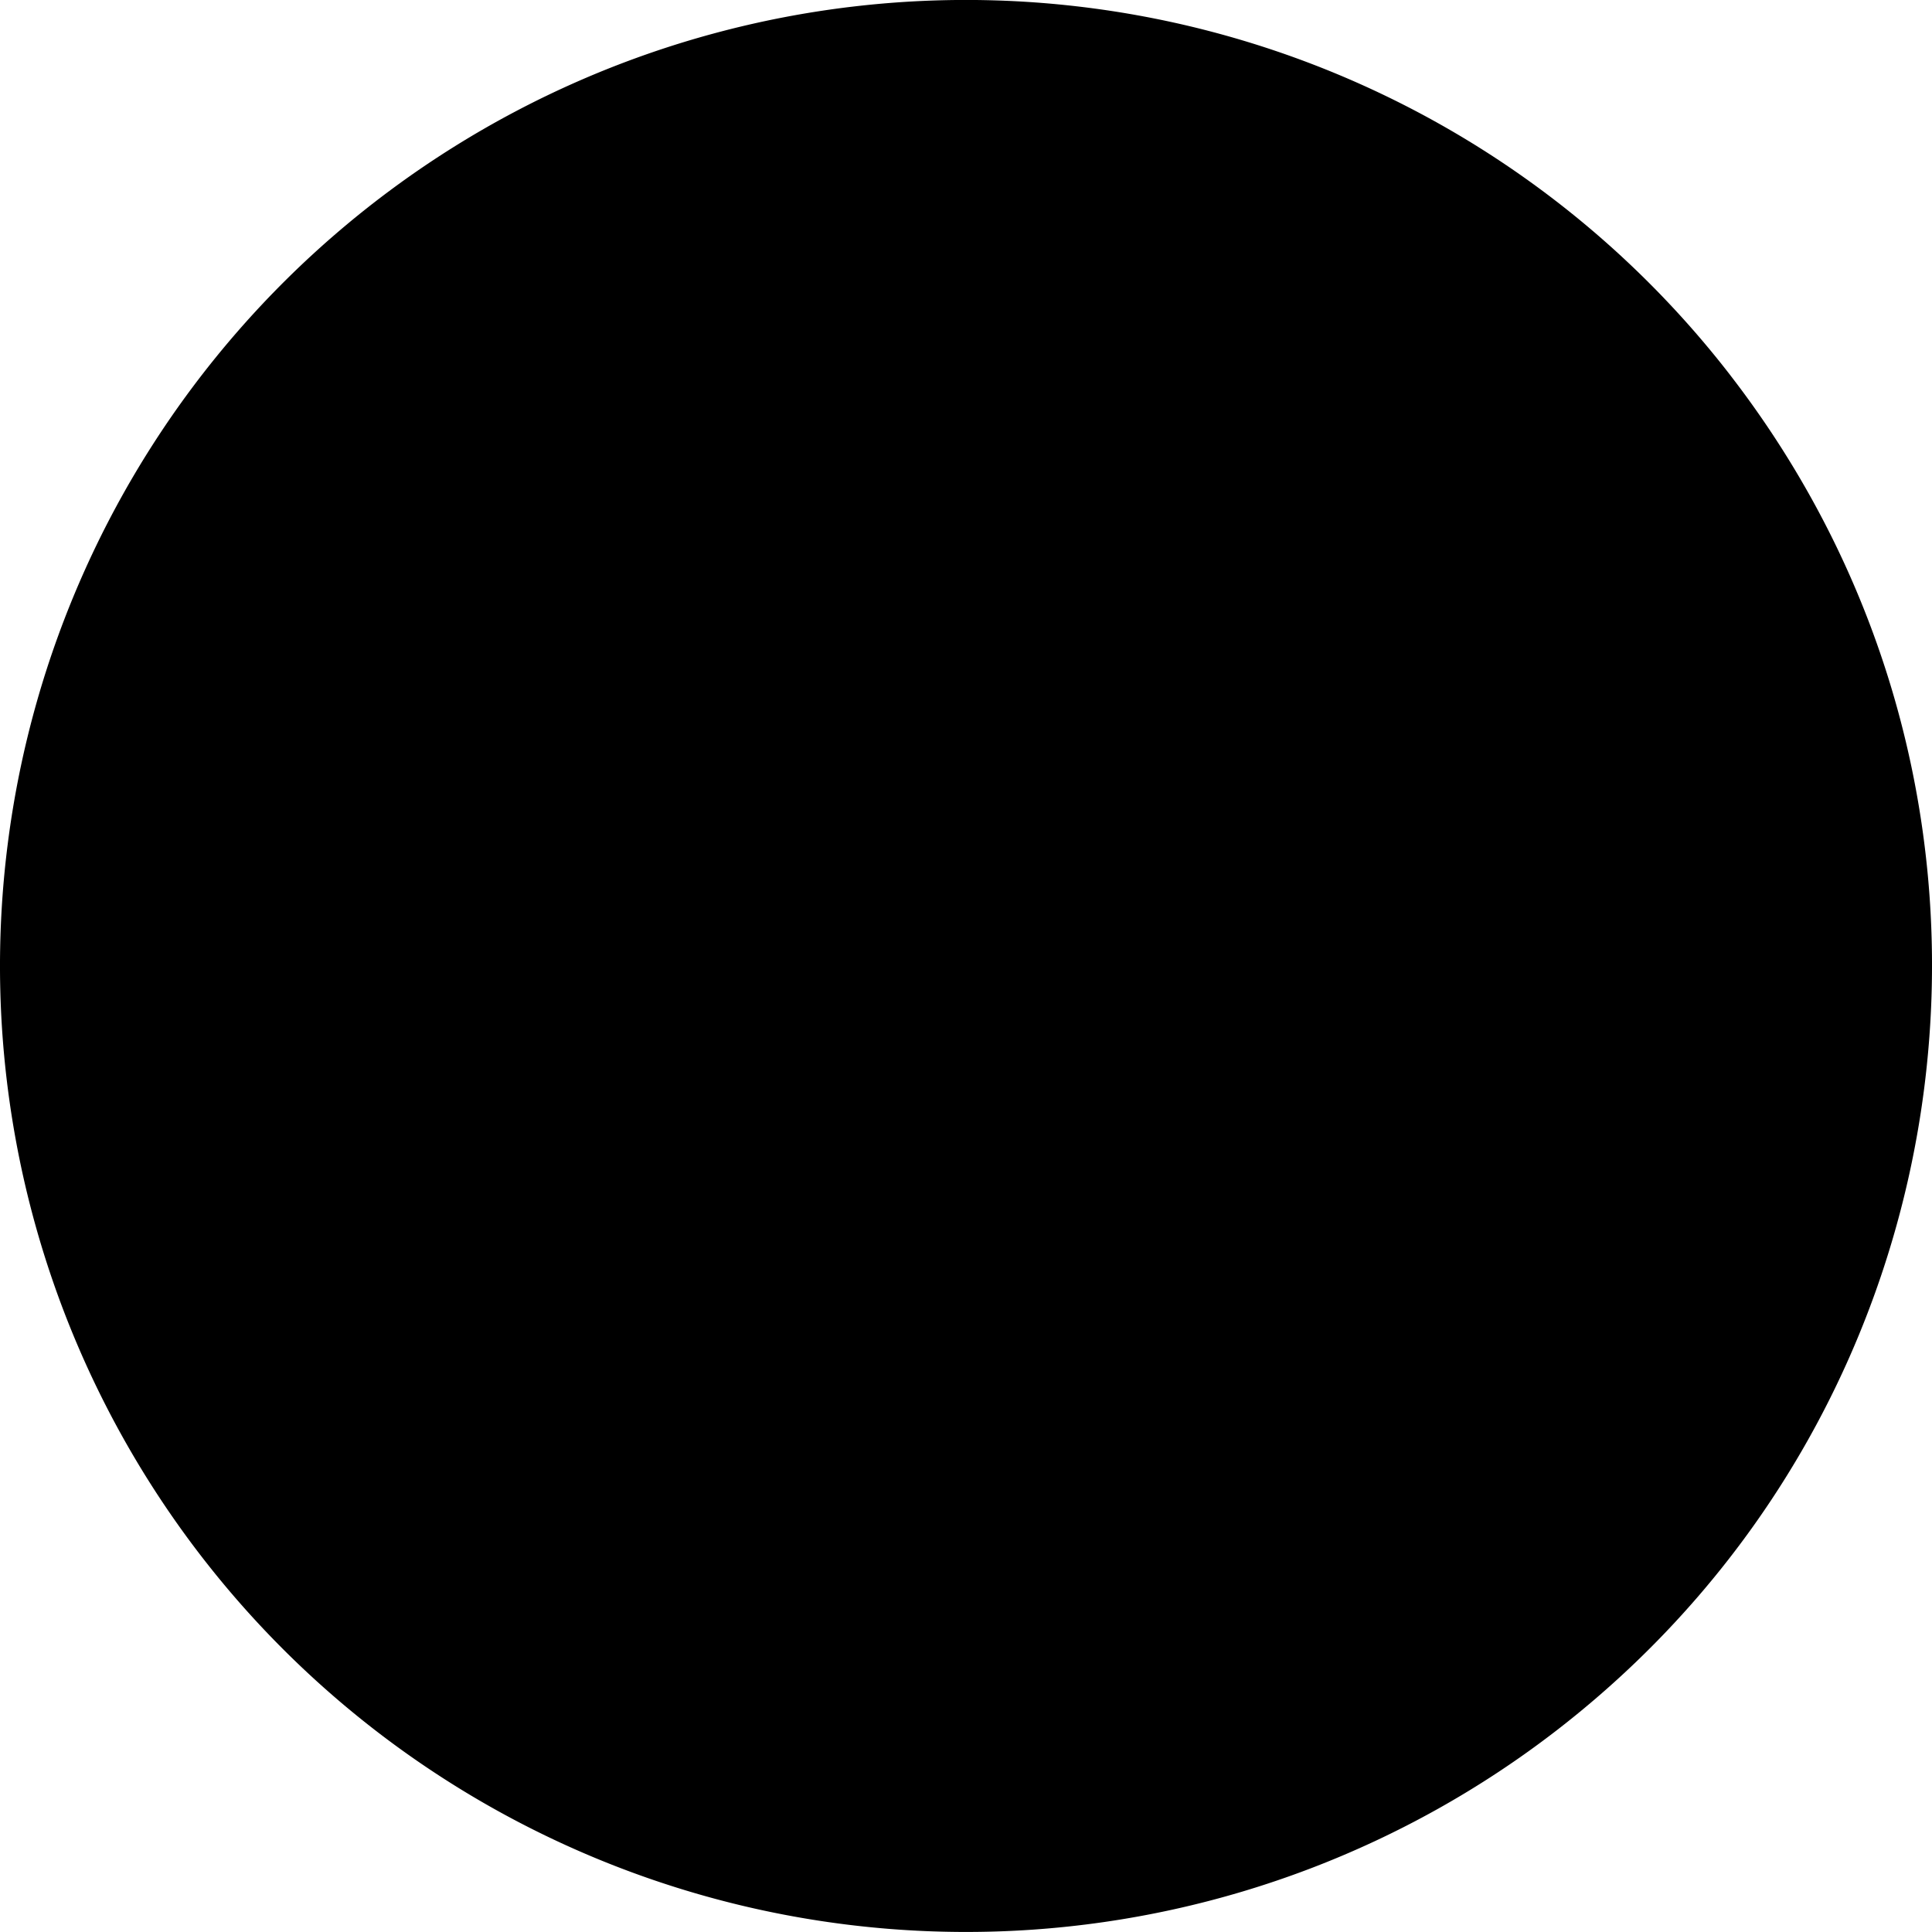 <svg xmlns="http://www.w3.org/2000/svg" width="64" height="64">
    <style><![CDATA[.C{fill:#E6E7E7}.D{fill:#E6E7E7}]]></style>
    <path d="M57.327 12.44a32 32 0 1 0-5.761 44.88c13.98-10.804 16.56-30.895 5.76-44.88z" className="C" />
    <path d="M42.793 20.388L29.3 33.988l-3.813-3.92c13.28-13.28 14.613-12.08 17.307-9.68z" className="D" />
    <path
        d="M29.3 34.36a.48.48 0 0 1-.32-.133l-3.84-3.84a.48.48 0 0 1 0-.667c13.093-13.093 14.88-12.48 17.973-9.68.105.084.164.212.16.347.02.13-.03.263-.133.347L29.647 34.228c-.095.087-.218.134-.347.133zm-3.147-4.293l3.147 3.147 12.8-12.8a2.88 2.88 0 0 0-3.787-.64c-2.32 1.04-6.053 4.213-12.16 10.293z"
        className="C" />
    <path d="M33.167 37.748l-3.68-3.76L42.98 20.654c3.627 3.547-1.76 9.467-9.813 17.093z" className="D" />
    <path
        d="M33.167 38.228a.56.56 0 0 1-.32-.133l-3.76-3.68a.56.56 0 0 1 0-.427c-.04-.112-.04-.235 0-.347L42.58 20.148c.195-.183.498-.183.693 0 .885.814 1.37 1.972 1.333 3.173 0 3.6-4.107 8.133-11.093 14.747a.56.56 0 0 1-.347.16zm-2.987-4.24L33.193 37c5.333-5.04 10.427-10.24 10.453-13.76a3.04 3.04 0 0 0-.693-2.053z"
        className="C" />
    <path
        d="M25.593 30.148l2.667 2.667a.16.16 0 0 1 0 .24l-5.627 1.2c-.233.05-.47-.062-.582-.272s-.07-.47.102-.635l3.28-3.253s.107 0 .16.053z"
        className="D" />
    <path
        d="M22.5 34.788a1.04 1.04 0 0 1-.88-.507c-.21-.397-.135-.886.187-1.2l3.253-3.28a.64.64 0 0 1 .853 0l2.667 2.667c.158.15.22.377.16.587s-.236.377-.453.427l-5.627 1.2zm2.987-4.053l-3.013 3.013 4.987-1.067zm.24-.24z"
        className="C" />
    <path
        d="M49.967 12.894c-1.93-1.862-4.962-1.94-6.986-.183s-2.37 4.773-.794 6.943 4.547 2.778 6.847 1.4l-3.627-3.627z"
        className="D" />
    <path
        d="M46.367 22.28a5.65 5.65 0 0 1-5.156-3.508c-.86-2.098-.384-4.506 1.2-6.118a5.71 5.71 0 0 1 8 0c.102.086.16.213.16.347a.46.46 0 0 1-.16.347l-4.32 4.08 3.28 3.227a.45.45 0 0 1 .133.4.48.48 0 0 1-.213.347 5.8 5.8 0 0 1-2.933.88zm0-10.347c-1.9.01-3.6 1.153-4.313 2.9s-.325 3.758 1.007 5.1c1.356 1.363 3.4 1.755 5.173.987l-3.147-3.147c-.105-.084-.164-.212-.16-.347.004-.125.062-.242.16-.32l4.16-4.187c-.827-.634-1.838-.98-2.88-.987z"
        className="C" />
    <path
        d="M50.047 12.974l-4.56 4.533 3.627 3.627a5.52 5.52 0 0 0 1.013-.747c1.976-2.1 1.94-5.368-.08-7.413z"
        className="D" />
    <path
        d="M49.033 21.534a.4.4 0 0 1-.32-.133l-3.627-3.627c-.105-.084-.164-.212-.16-.347.004-.125.062-.242.16-.32l4.533-4.453a.48.48 0 0 1 .8 0 5.6 5.6 0 0 1 0 8 4.88 4.88 0 0 1-1.067.853.43.43 0 0 1-.32.027zM46.1 17.428l3.013 3.013a5.12 5.12 0 0 0 .587-.48 4.72 4.72 0 0 0 1.387-3.333 4.58 4.58 0 0 0-1.147-3.04z"
        className="C" />
    <path
        d="M43.353 20.948c-.75-.704-1.917-.704-2.667 0L28.607 33l2 2.027 12.773-11.2c.395-.377.616-.9.61-1.446s-.236-1.065-.637-1.434z"
        className="D" />
    <path
        d="M30.5 35.508a.48.48 0 0 1-.32-.133l-2.027-2.027a.48.48 0 0 1 0-.667l12.08-12.027c.958-.956 2.51-.956 3.467 0 .48.48.74 1.135.72 1.813-.028.674-.326 1.308-.827 1.76l-12.773 11.2c-.093.066-.207.094-.32.08zM29.087 33l1.333 1.36 12.533-10.907c.31-.27.495-.656.507-1.067s-.15-.813-.453-1.093c-.583-.58-1.524-.58-2.107 0z"
        className="C" />
    <path
        d="M19.247 46.734a.27.27 0 0 0 0 .32l.533 2.32c.046.277-.087.553-.332.7a.65.65 0 0 1-.762-.077l-3.653-3.52L26.42 35h3.947l2.667 2.667a60.54 60.54 0 0 1-13.787 9.067z"
        className="D" />
    <path
        d="M19.007 50.654c-.302-.006-.6-.13-.8-.347l-3.493-3.493c-.105-.084-.164-.212-.16-.347.004-.125.062-.242.16-.32L26.18 34.654a.45.45 0 0 1 .24-.133h3.973a.48.48 0 0 1 .32 0l2.667 2.667c.103.095.153.235.133.373a.43.43 0 0 1-.16.347l-.213.187a65.33 65.33 0 0 1-13.68 8.773l.507 2.16a1.15 1.15 0 0 1-1.093 1.413zm-3.253-4.187L18.9 49.64a.16.16 0 0 0 .213 0 .16.16 0 0 0 0-.187l-.533-2.32c-.086-.343.08-.7.4-.853a65.56 65.56 0 0 0 13.333-8.587l-2.187-2.187h-3.573zm3.84.48z"
        className="C" />
    <path
        d="M12.287 49.214l2.667-2.667 4.107 4.107-6.533-.453c-.23-.017-.425-.18-.48-.406s.042-.46.24-.58z"
        className="D" />
    <path
        d="M19.14 51.054l-6.507-.453c-.386-.036-.718-.3-.854-.653s-.053-.772.214-1.054l2.667-2.667a.48.48 0 0 1 .667 0l4.08 4.08c.116.16.116.374 0 .533-.062.1-.156.175-.267.213zm-6.507-1.493l5.333.347-2.933-2.747z"
        className="C" />
    <path d="M30.74 35.322l-5.387.827 3.12-3.093z" className="D" />
    <path
        d="M25.353 36.654c-.183.005-.35-.1-.427-.267a.45.45 0 0 1 0-.533l3.093-3.12c.195-.183.498-.183.693 0L30.98 35a.45.45 0 0 1 0 .48.47.47 0 0 1-.373.347l-5.333.827zm3.12-2.907L26.74 35.48l2.987-.453z"
        className="C" />
    <path d="M30.74 35.32l-3.76.48a.48.48 0 0 1-.453-.8l1.947-1.947z" className="D" />
    <path
        d="M26.873 36.308c-.355-.003-.68-.197-.853-.507a.96.96 0 0 1 .16-1.147l1.947-1.947c.195-.183.498-.183.693 0l2.267 2.267a.48.48 0 0 1-.293.827l-3.733.48zm0-.987l2.827-.347-1.253-1.253-1.6 1.6zm23.2-19.28a.4.4 0 0 0-.507-.16.37.37 0 0 0-.186.22c-.03.095-.02.198.026.287.187.393.135.858-.133 1.2-.07.066-.1.157-.1.253a.38.38 0 0 0 .1.253.29.29 0 0 0 .213 0 .35.35 0 0 0 .347-.107 1.84 1.84 0 0 0 .24-1.947z"
        className="C" />
</svg>